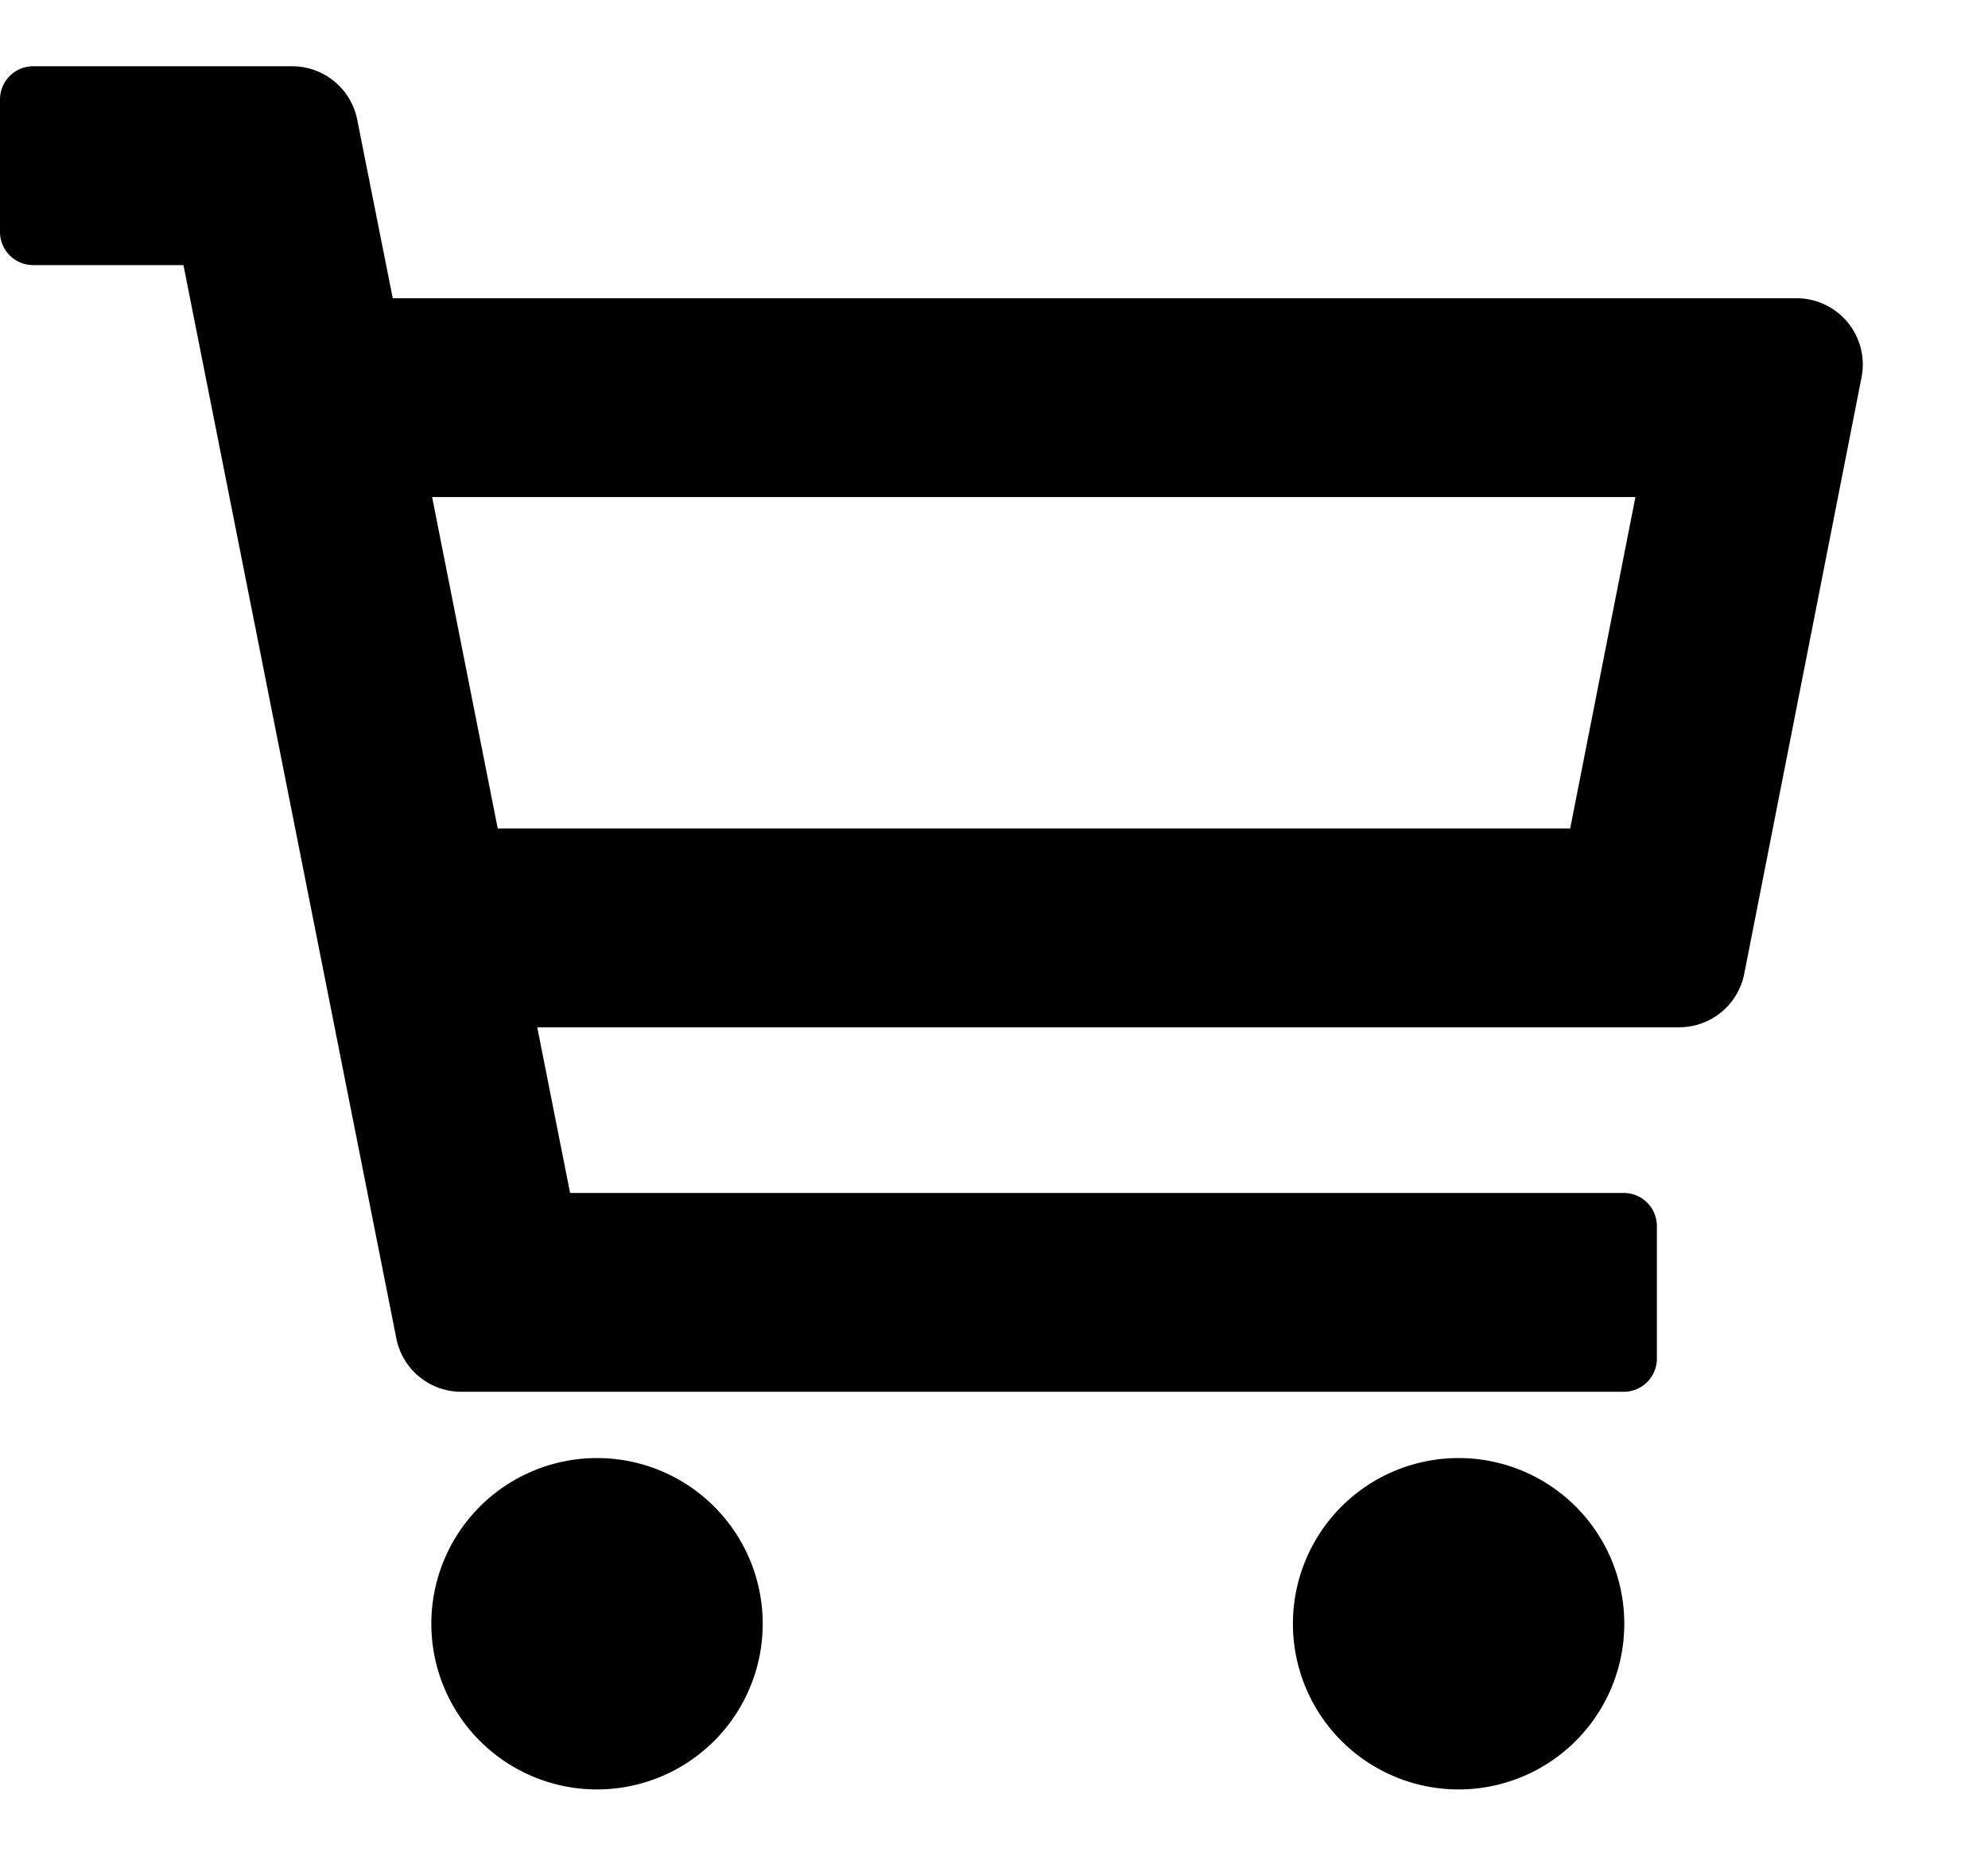 <svg class="icon"  viewBox="0 0 1097 1024" version="1.1" xmlns="http://www.w3.org/2000/svg"><path d="M329.143 804.571a91.429 91.429 0 1 1 0 182.857 91.429 91.429 0 0 1 0-182.857z m475.429 0a91.429 91.429 0 1 1 0 182.857 91.429 91.429 0 0 1 0-182.857zM161.28 36.571a36.571 36.571 0 0 1 35.84 29.477l19.602 98.523h774.656a36.571 36.571 0 0 1 35.84 43.666l-64.731 329.143a36.571 36.571 0 0 1-35.84 29.477H296.448L314.587 658.286h581.413a18.286 18.286 0 0 1 18.286 18.286v73.143a18.286 18.286 0 0 1-18.286 18.286H254.537a36.571 36.571 0 0 1-35.84-29.477L101.23 146.286H18.286A18.286 18.286 0 0 1 0 128v-73.143A18.286 18.286 0 0 1 18.286 36.571h142.994z m741.157 237.714H238.446l36.206 182.857h591.799l35.986-182.857z"  /></svg>